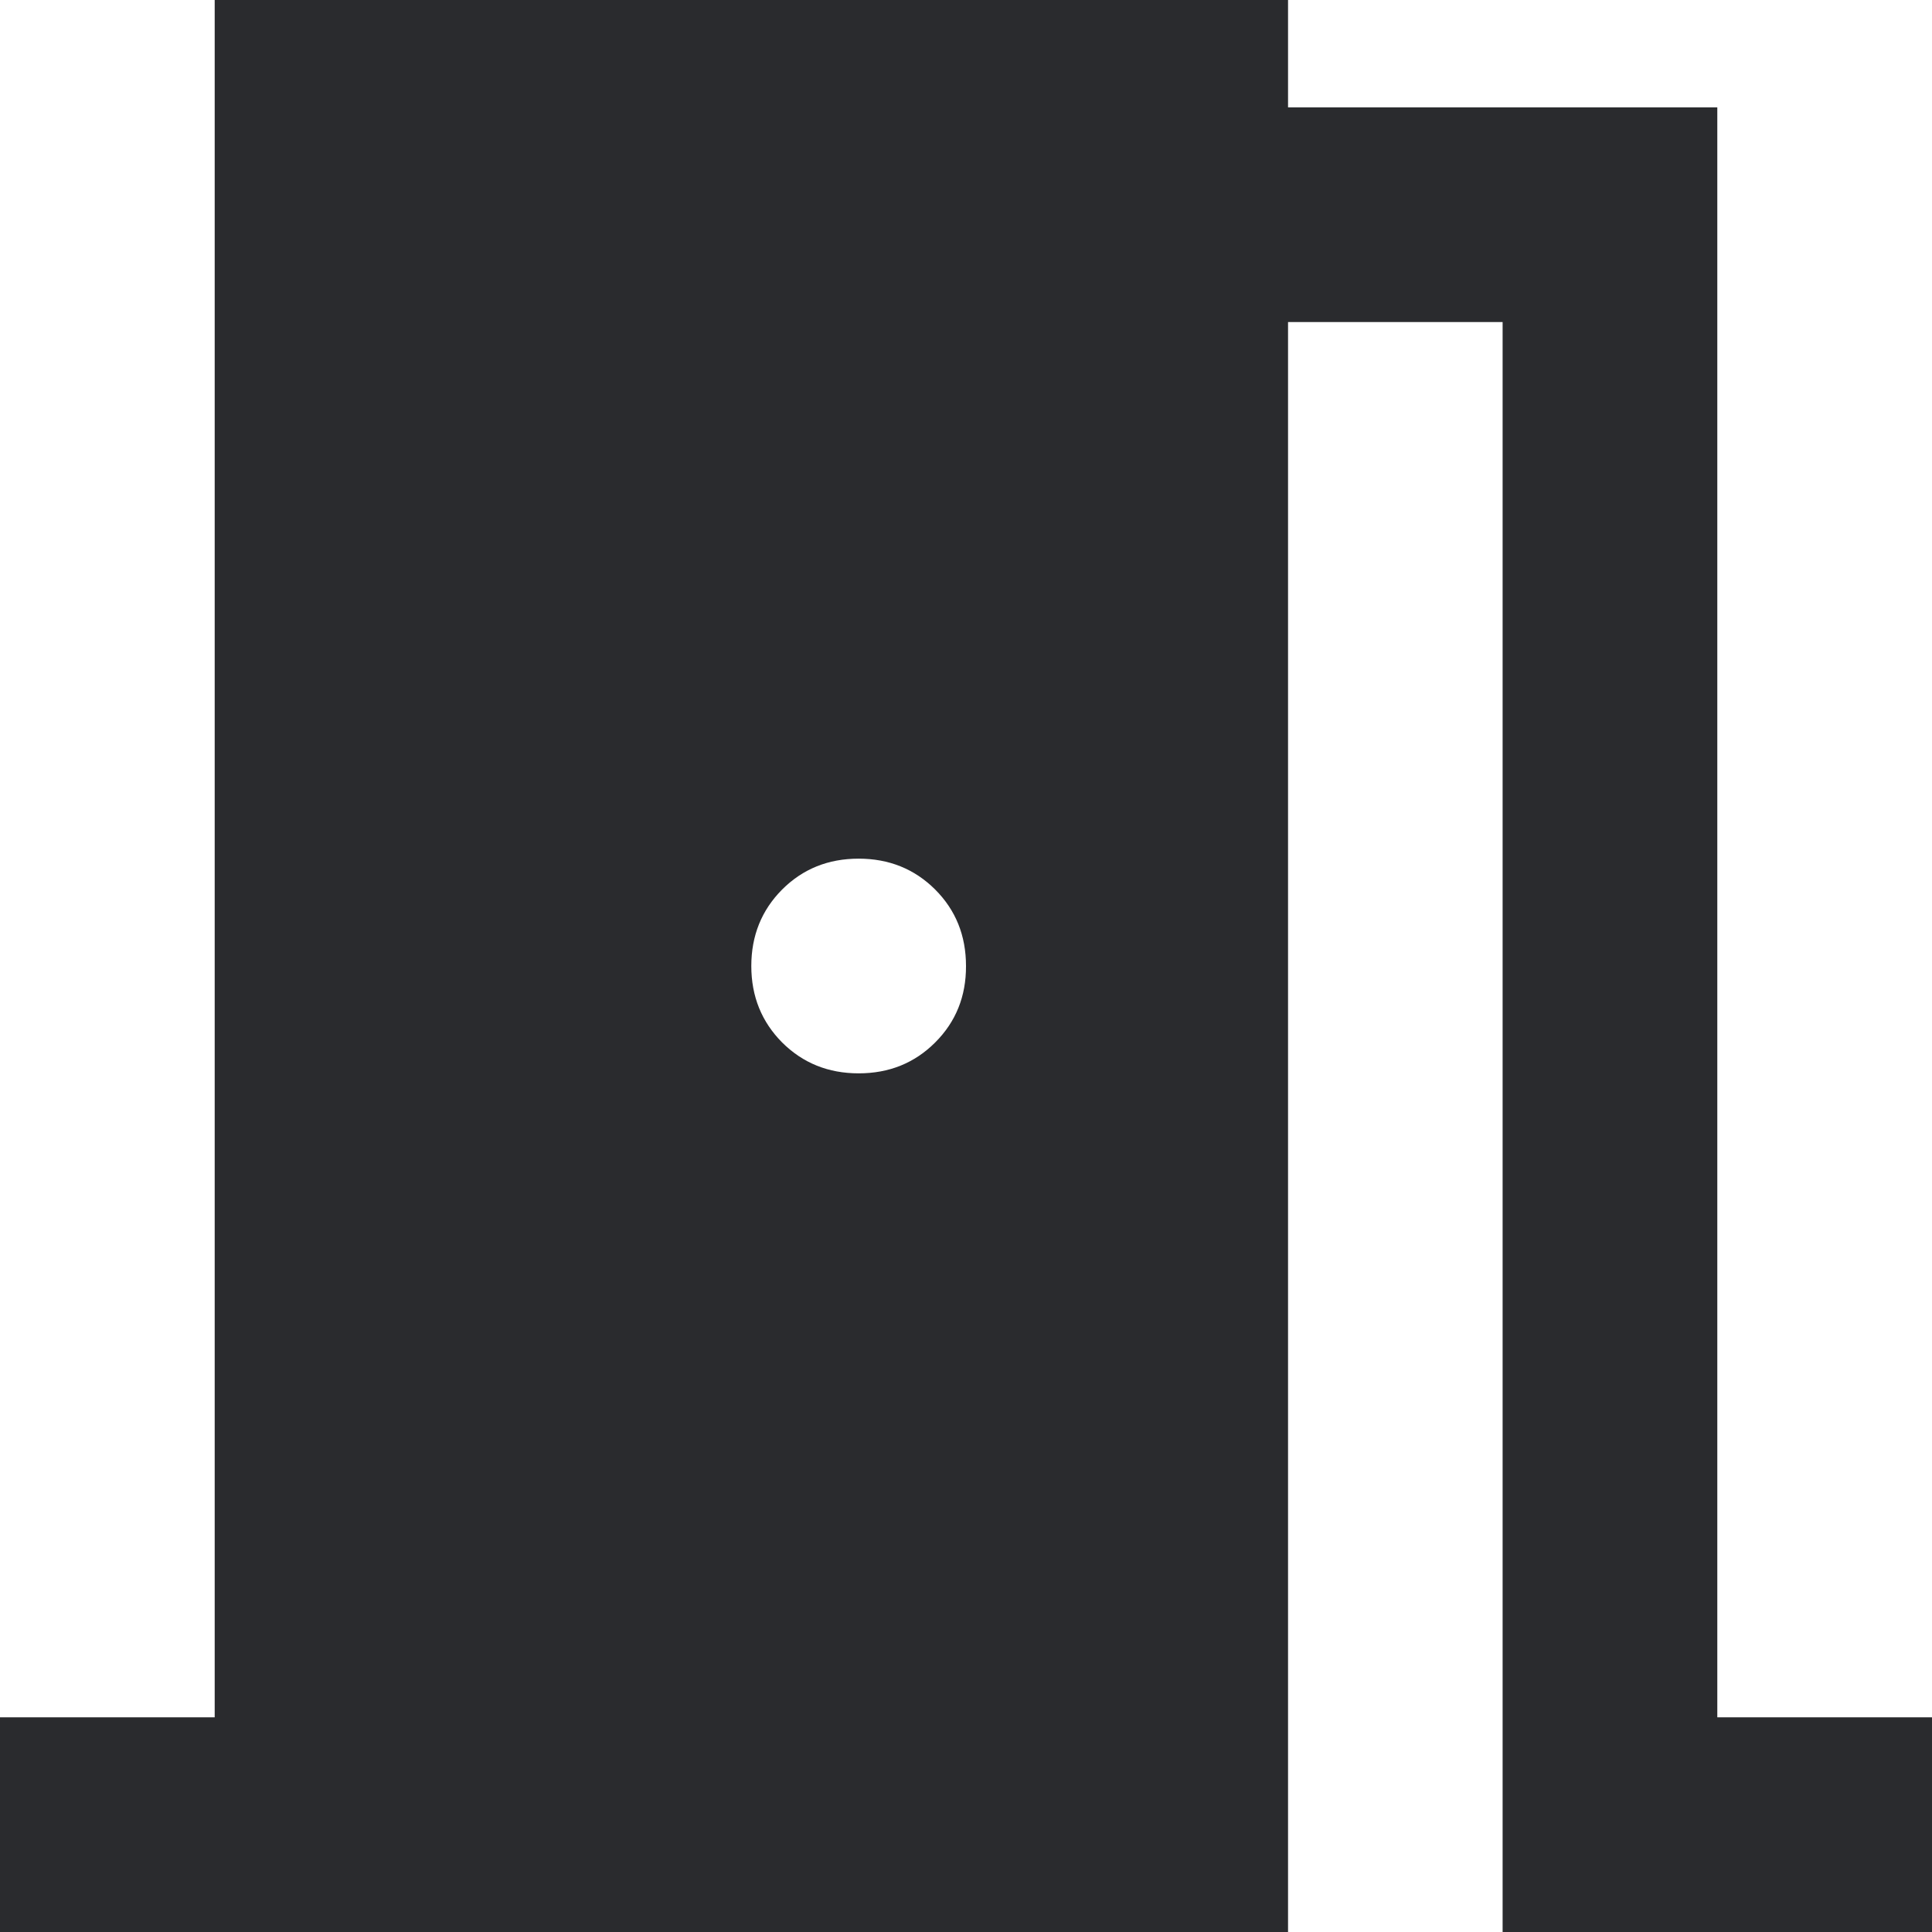 <svg width="16" height="16" viewBox="0 0 16 16" fill="none" xmlns="http://www.w3.org/2000/svg">
<path d="M0 16V14.222H1.778V0H10.667V0.889H14.222V14.222H16V16H12.444V2.667H10.667V16H0ZM7.111 8.889C7.363 8.889 7.574 8.804 7.745 8.633C7.916 8.462 8.001 8.251 8 8C8 7.748 7.915 7.537 7.744 7.366C7.573 7.196 7.362 7.111 7.111 7.111C6.859 7.111 6.648 7.196 6.477 7.367C6.307 7.538 6.222 7.749 6.222 8C6.222 8.252 6.308 8.463 6.478 8.634C6.649 8.804 6.86 8.889 7.111 8.889Z" fill="#2A2B2E"/>
</svg>
